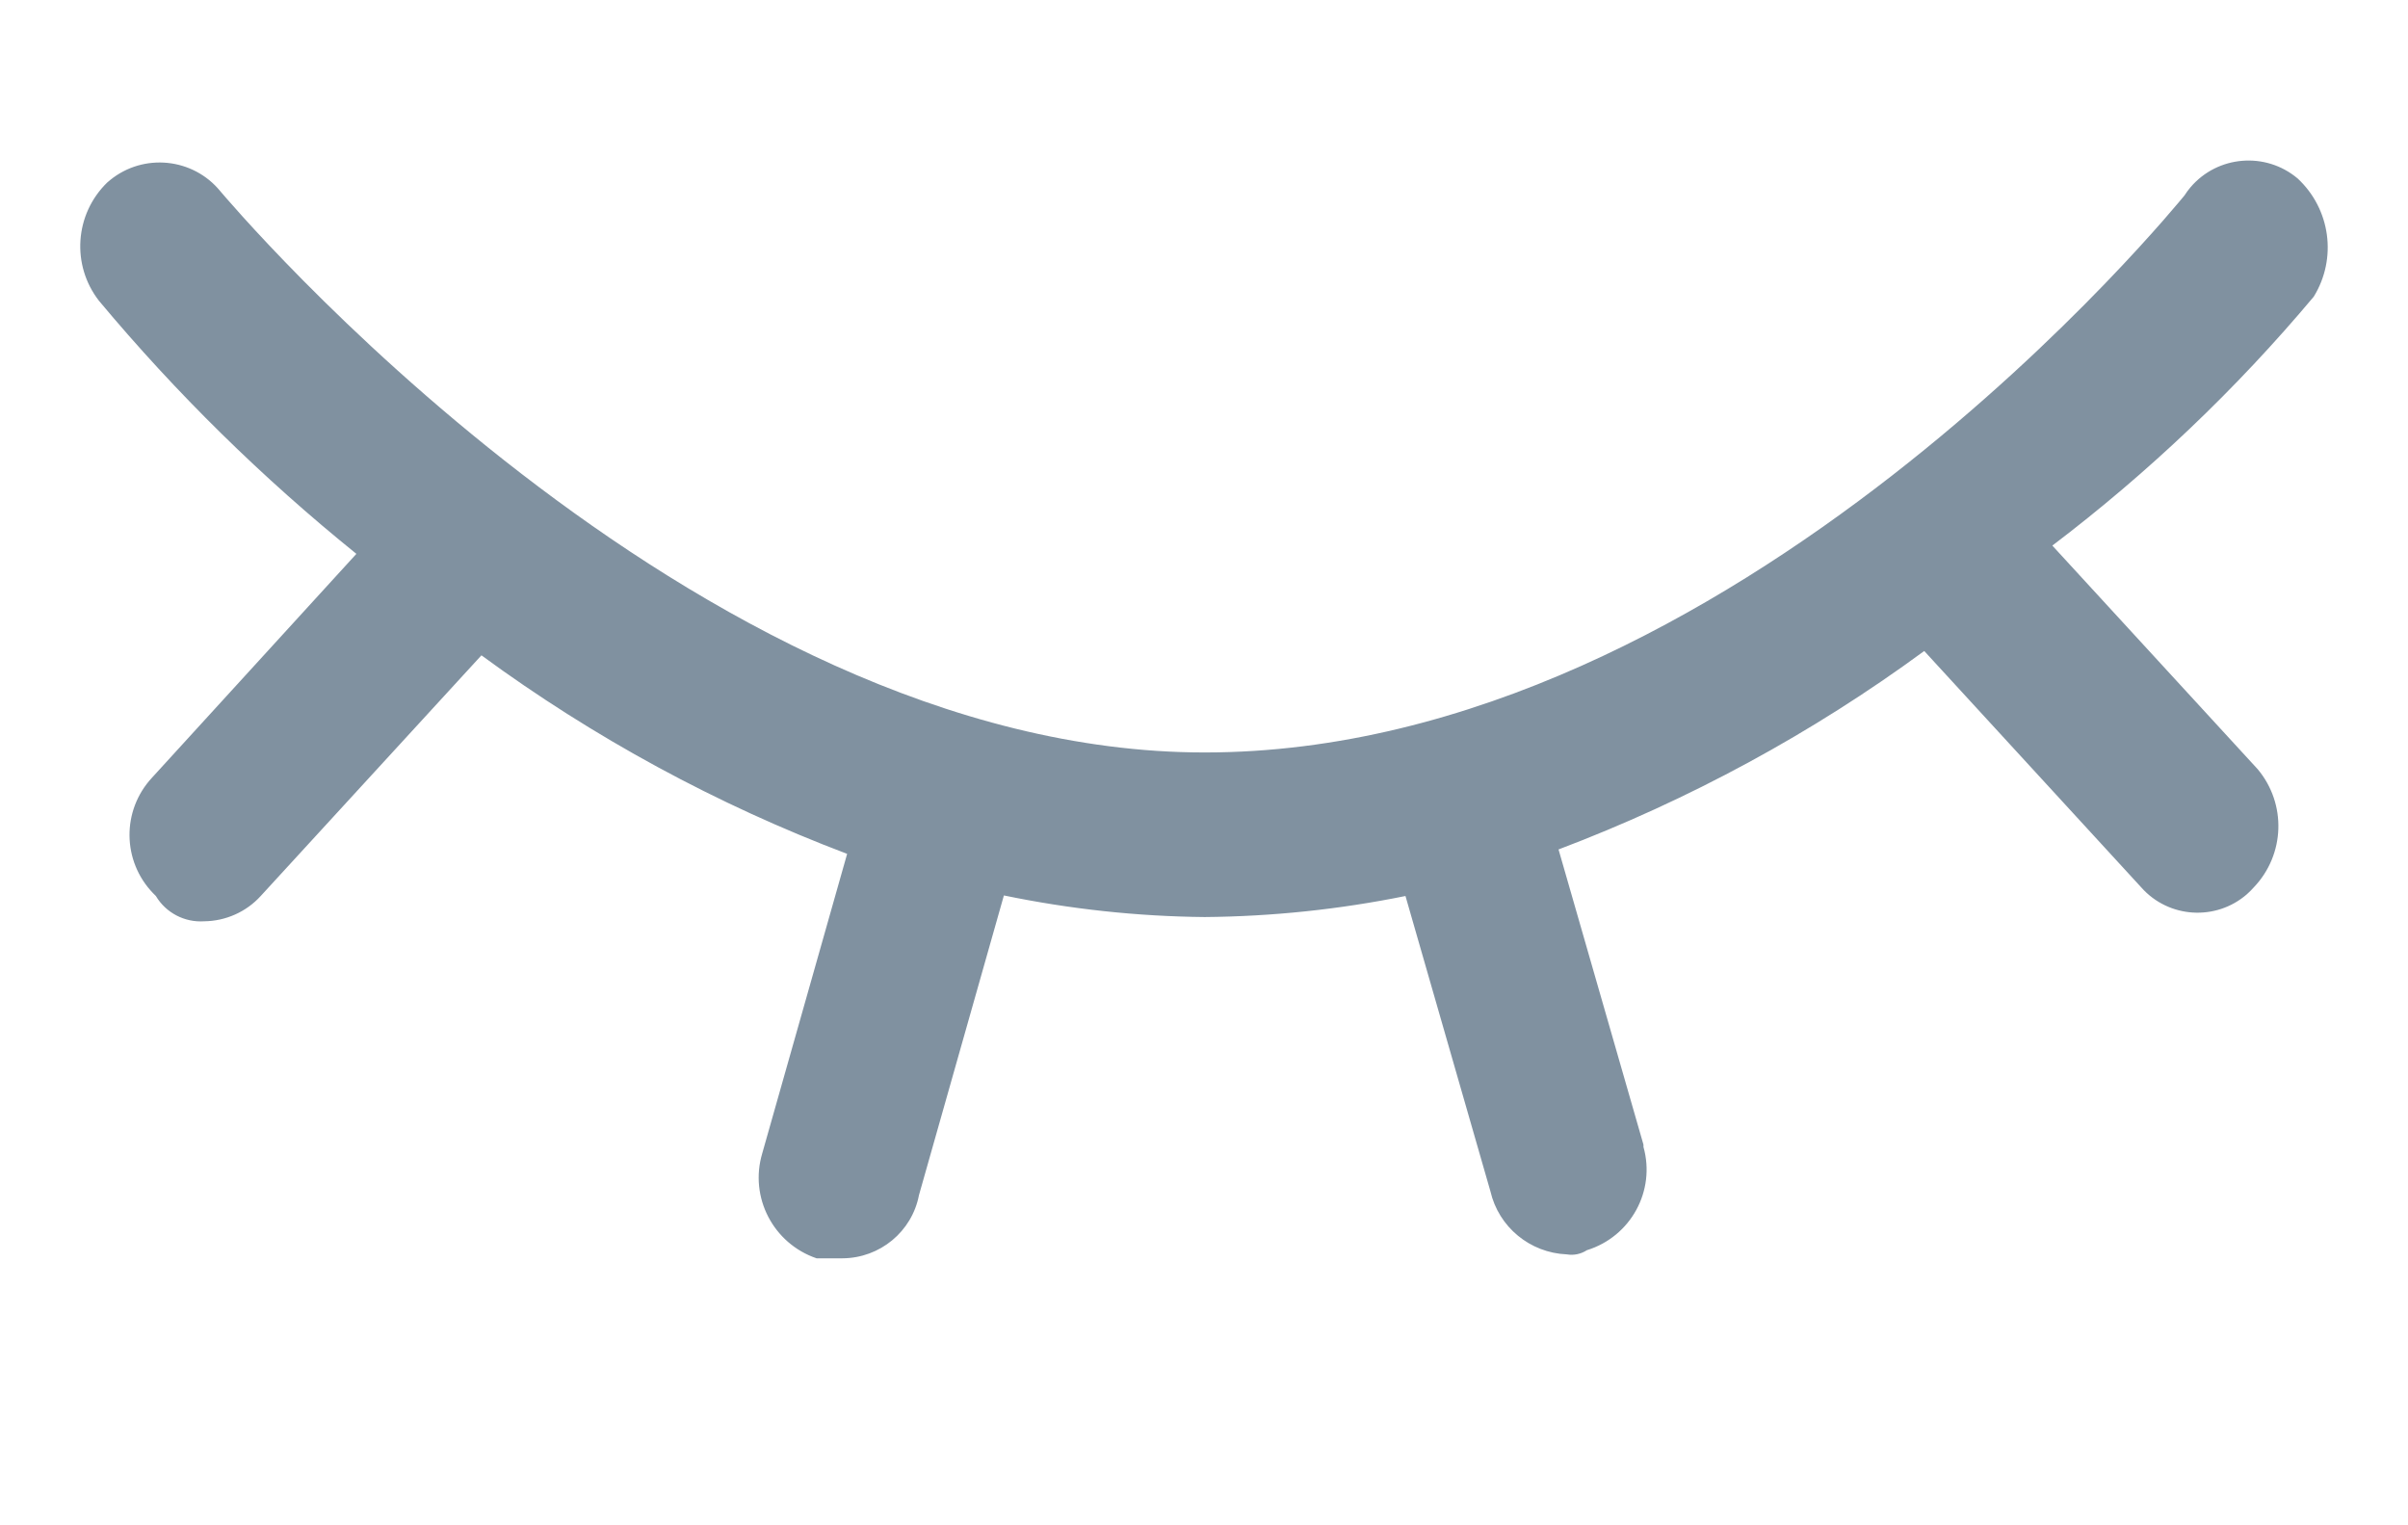<?xml version="1.0" encoding="UTF-8"?>
<svg width="30px" height="19px" viewBox="0 0 30 19" version="1.1" xmlns="http://www.w3.org/2000/svg" xmlns:xlink="http://www.w3.org/1999/xlink">
    <!-- Generator: Sketch 52.2 (67145) - http://www.bohemiancoding.com/sketch -->
    <title>眼睛 copy</title>
    <desc>Created with Sketch.</desc>
    <g id="Page-6" stroke="none" stroke-width="1" fill="none" fill-rule="evenodd">
        <g id="眼睛" transform="translate(1, 2)" fill="#8091A0">
            <path d="M27.826,1.695 C28.119,1.219 28.035,0.604 27.625,0.223 C27.226,-0.113 26.629,-0.064 26.291,0.332 C26.263,0.365 26.238,0.399 26.215,0.435 C26.169,0.486 20.617,7.373 14.008,7.373 C7.601,7.373 1.794,0.437 1.744,0.381 C1.404,-0.034 0.79,-0.096 0.373,0.242 C0.36,0.253 0.347,0.264 0.334,0.275 C-0.07,0.67 -0.113,1.303 0.234,1.748 L0.234,1.748 C1.196,2.9 2.27,3.955 3.44,4.899 L0.893,7.688 C0.515,8.096 0.521,8.725 0.907,9.126 L0.942,9.161 C1.066,9.37 1.299,9.492 1.543,9.476 C1.812,9.473 2.068,9.359 2.248,9.161 L4.998,6.163 L4.998,6.163 C6.397,7.189 7.929,8.021 9.554,8.636 L8.496,12.368 L8.496,12.368 C8.334,12.913 8.632,13.489 9.173,13.674 L9.497,13.674 C9.963,13.671 10.362,13.341 10.449,12.887 L11.507,9.154 L11.507,9.154 C12.33,9.324 13.167,9.415 14.008,9.423 L14.008,9.423 C14.848,9.416 15.687,9.328 16.51,9.161 L17.568,12.838 C17.67,13.283 18.06,13.606 18.52,13.625 C18.607,13.64 18.696,13.621 18.77,13.573 C19.317,13.404 19.629,12.834 19.475,12.286 L19.475,12.258 L18.417,8.581 L18.417,8.581 C20.042,7.966 21.575,7.135 22.973,6.109 L25.677,9.054 C26.017,9.438 26.606,9.476 26.993,9.139 C27.023,9.112 27.052,9.084 27.078,9.054 C27.468,8.646 27.489,8.014 27.128,7.582 L24.569,4.796 L24.569,4.796 C25.767,3.887 26.86,2.847 27.826,1.695 L27.826,1.695 Z" id="路径"></path>
        </g>
    </g>
</svg>